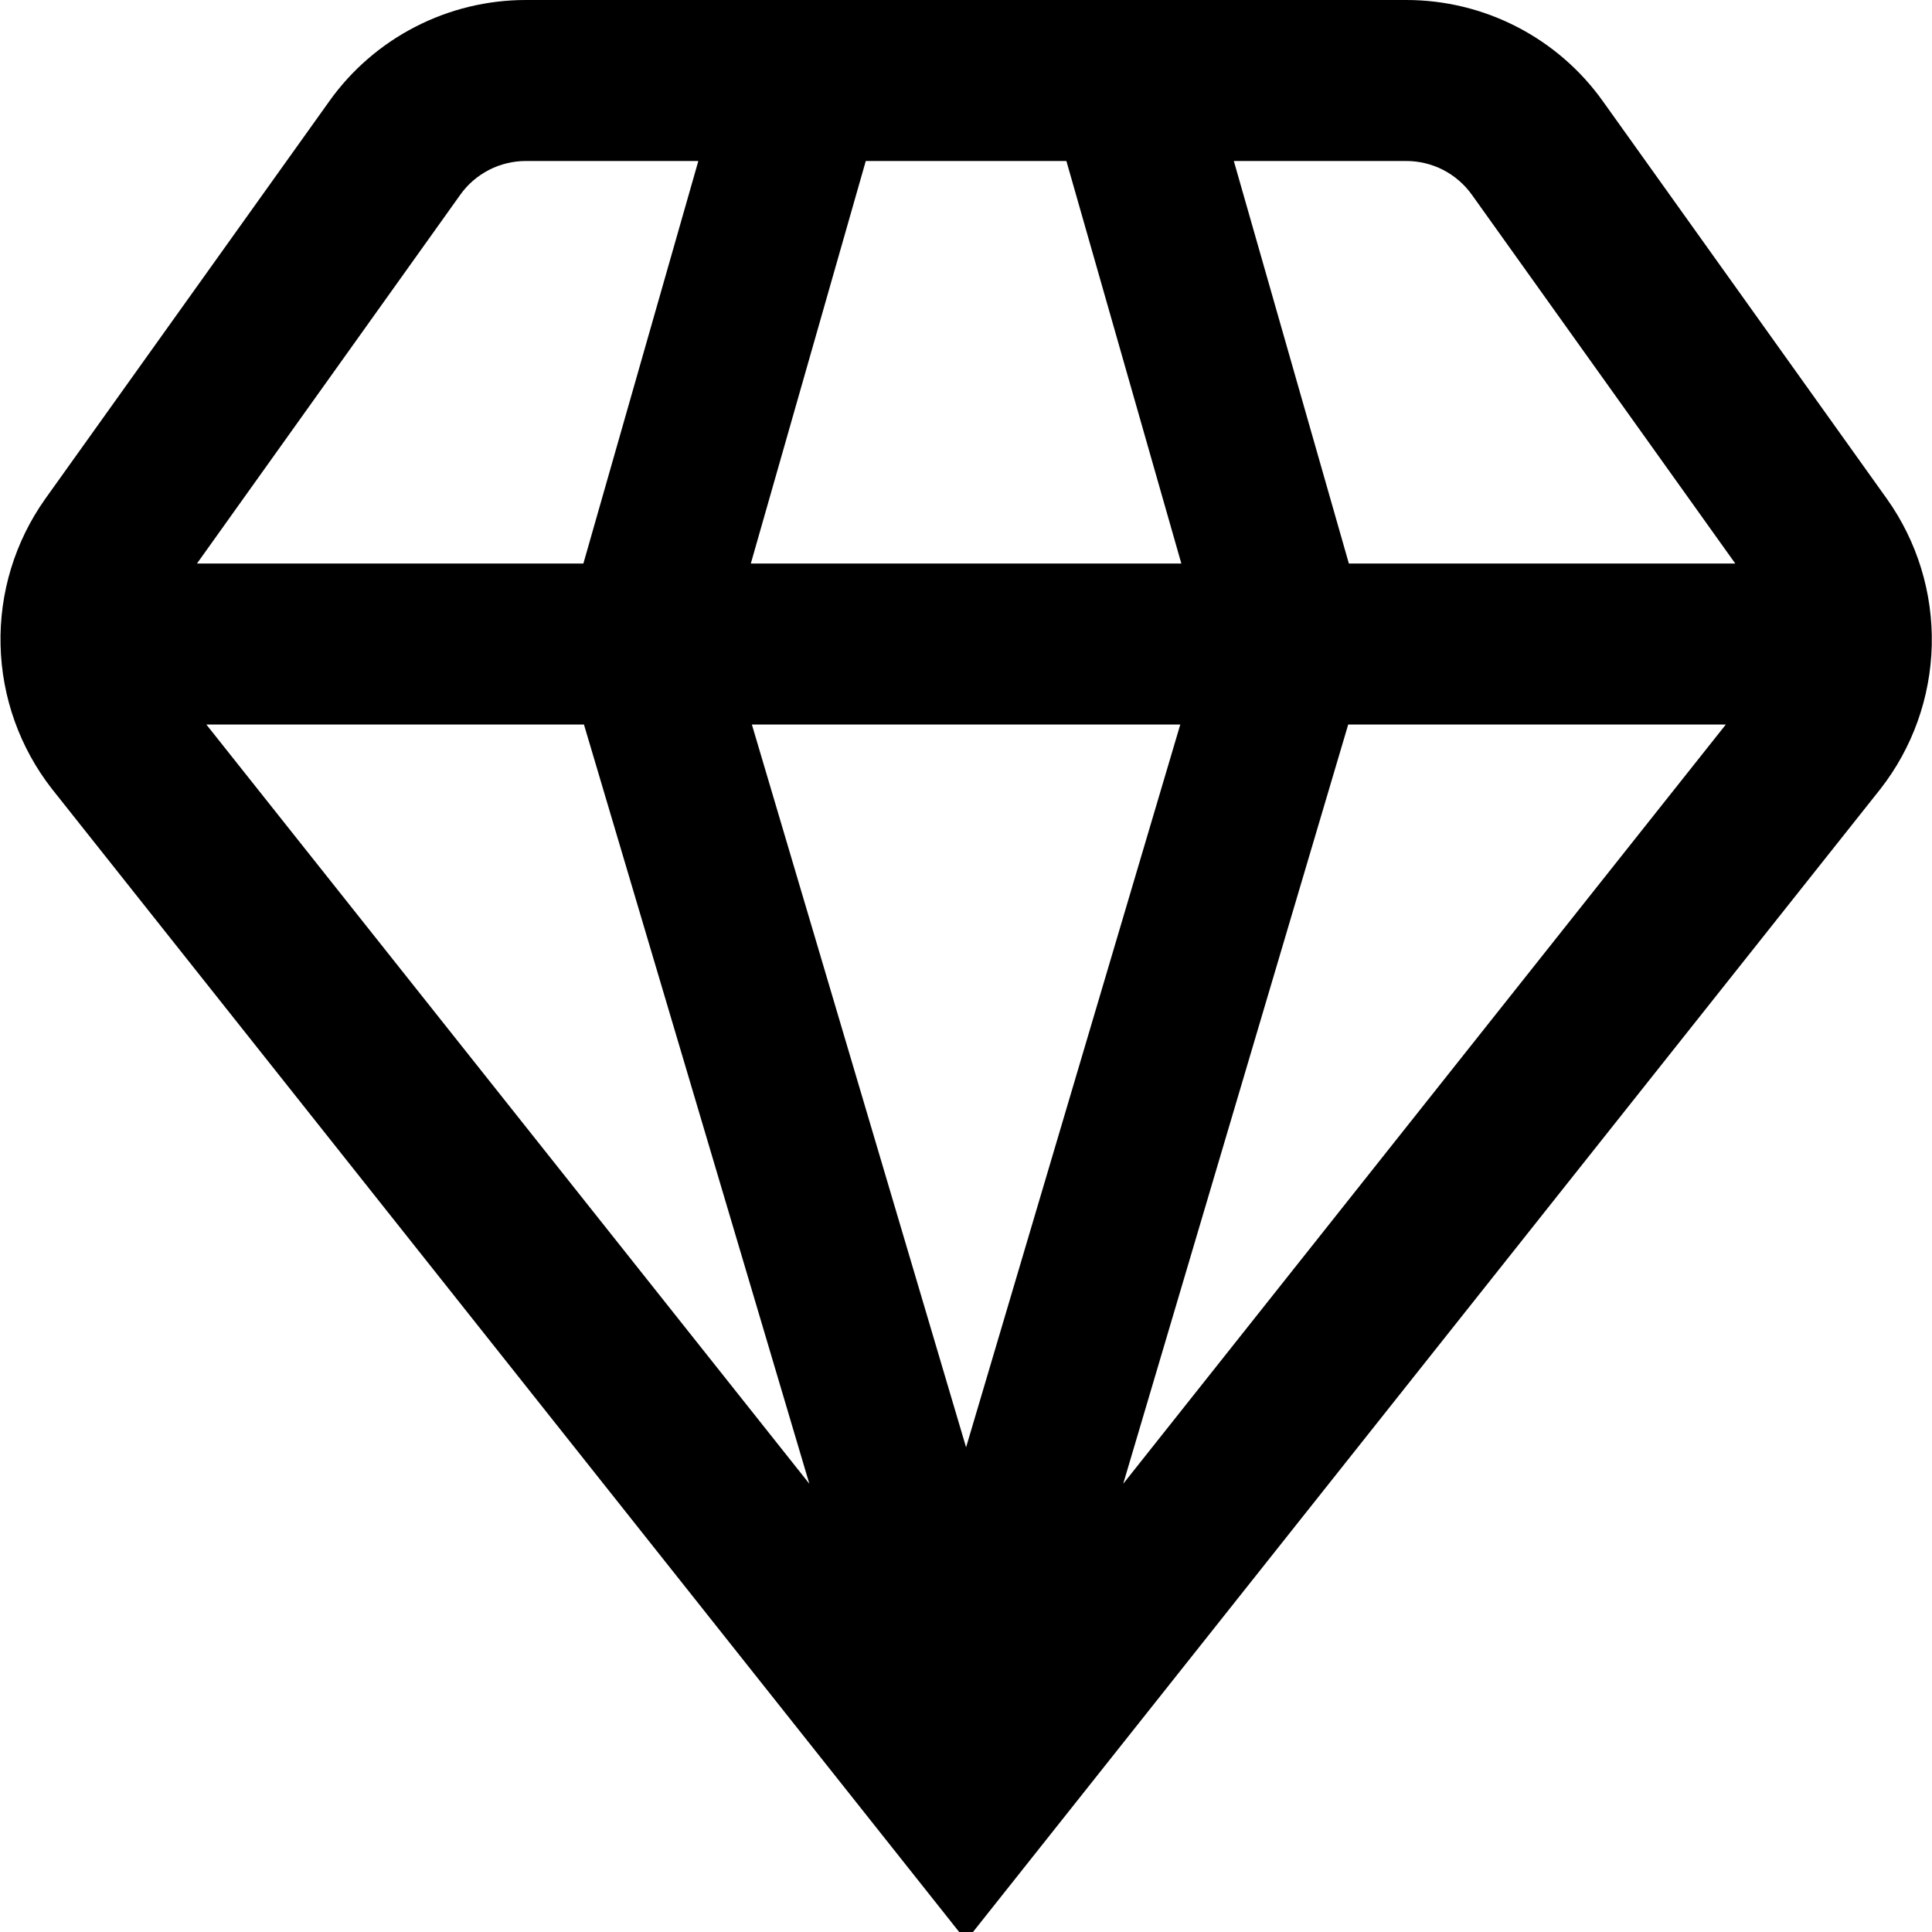 <svg width="24" height="24" viewBox="0 0 24 24" fill="none" xmlns="http://www.w3.org/2000/svg">
<g clipPath="url(#clip0_243_5717)">
<path d="M23.36 9.8C23.759 9.289 23.982 8.662 23.997 8.014C24.012 7.365 23.817 6.729 23.442 6.2L19.911 1.257C19.634 0.868 19.267 0.551 18.843 0.333C18.418 0.114 17.948 0 17.47 0L6.532 0C6.054 0 5.584 0.114 5.159 0.333C4.735 0.551 4.368 0.868 4.091 1.257L0.56 6.2C0.185 6.73 -0.009 7.366 0.007 8.014C0.022 8.662 0.246 9.289 0.645 9.8L12.001 24.108L23.36 9.8ZM7.254 9L10.054 18.432L2.563 9H7.254ZM21.439 9L13.953 18.432L16.748 9H21.439ZM14.662 9L12.001 17.979L9.34 9H14.662ZM9.327 7L10.755 2H13.247L14.675 7H9.327ZM18.284 2.419L21.556 7H16.756L15.327 2H17.47C17.629 2 17.786 2.038 17.928 2.111C18.069 2.184 18.191 2.289 18.284 2.419ZM5.718 2.419C5.81 2.289 5.933 2.184 6.074 2.111C6.216 2.038 6.373 2 6.532 2H8.675L7.247 7H2.447L5.718 2.419Z" fill="url(#paint0_linear_243_5717)"/>
</g>
<defs>
<linearGradient id="paint0_linear_243_5717" x1="12.002" y1="0" x2="28.667" y2="3.839" gradientUnits="userSpaceOnUse">
<stop stopColor="#FE6546"/>
<stop offset="1" stopColor="#FF9E0D"/>
</linearGradient>
<clipPath id="clip0_243_5717">
<rect width="24" height="24" fill="white"/>
</clipPath>
</defs>
</svg>

